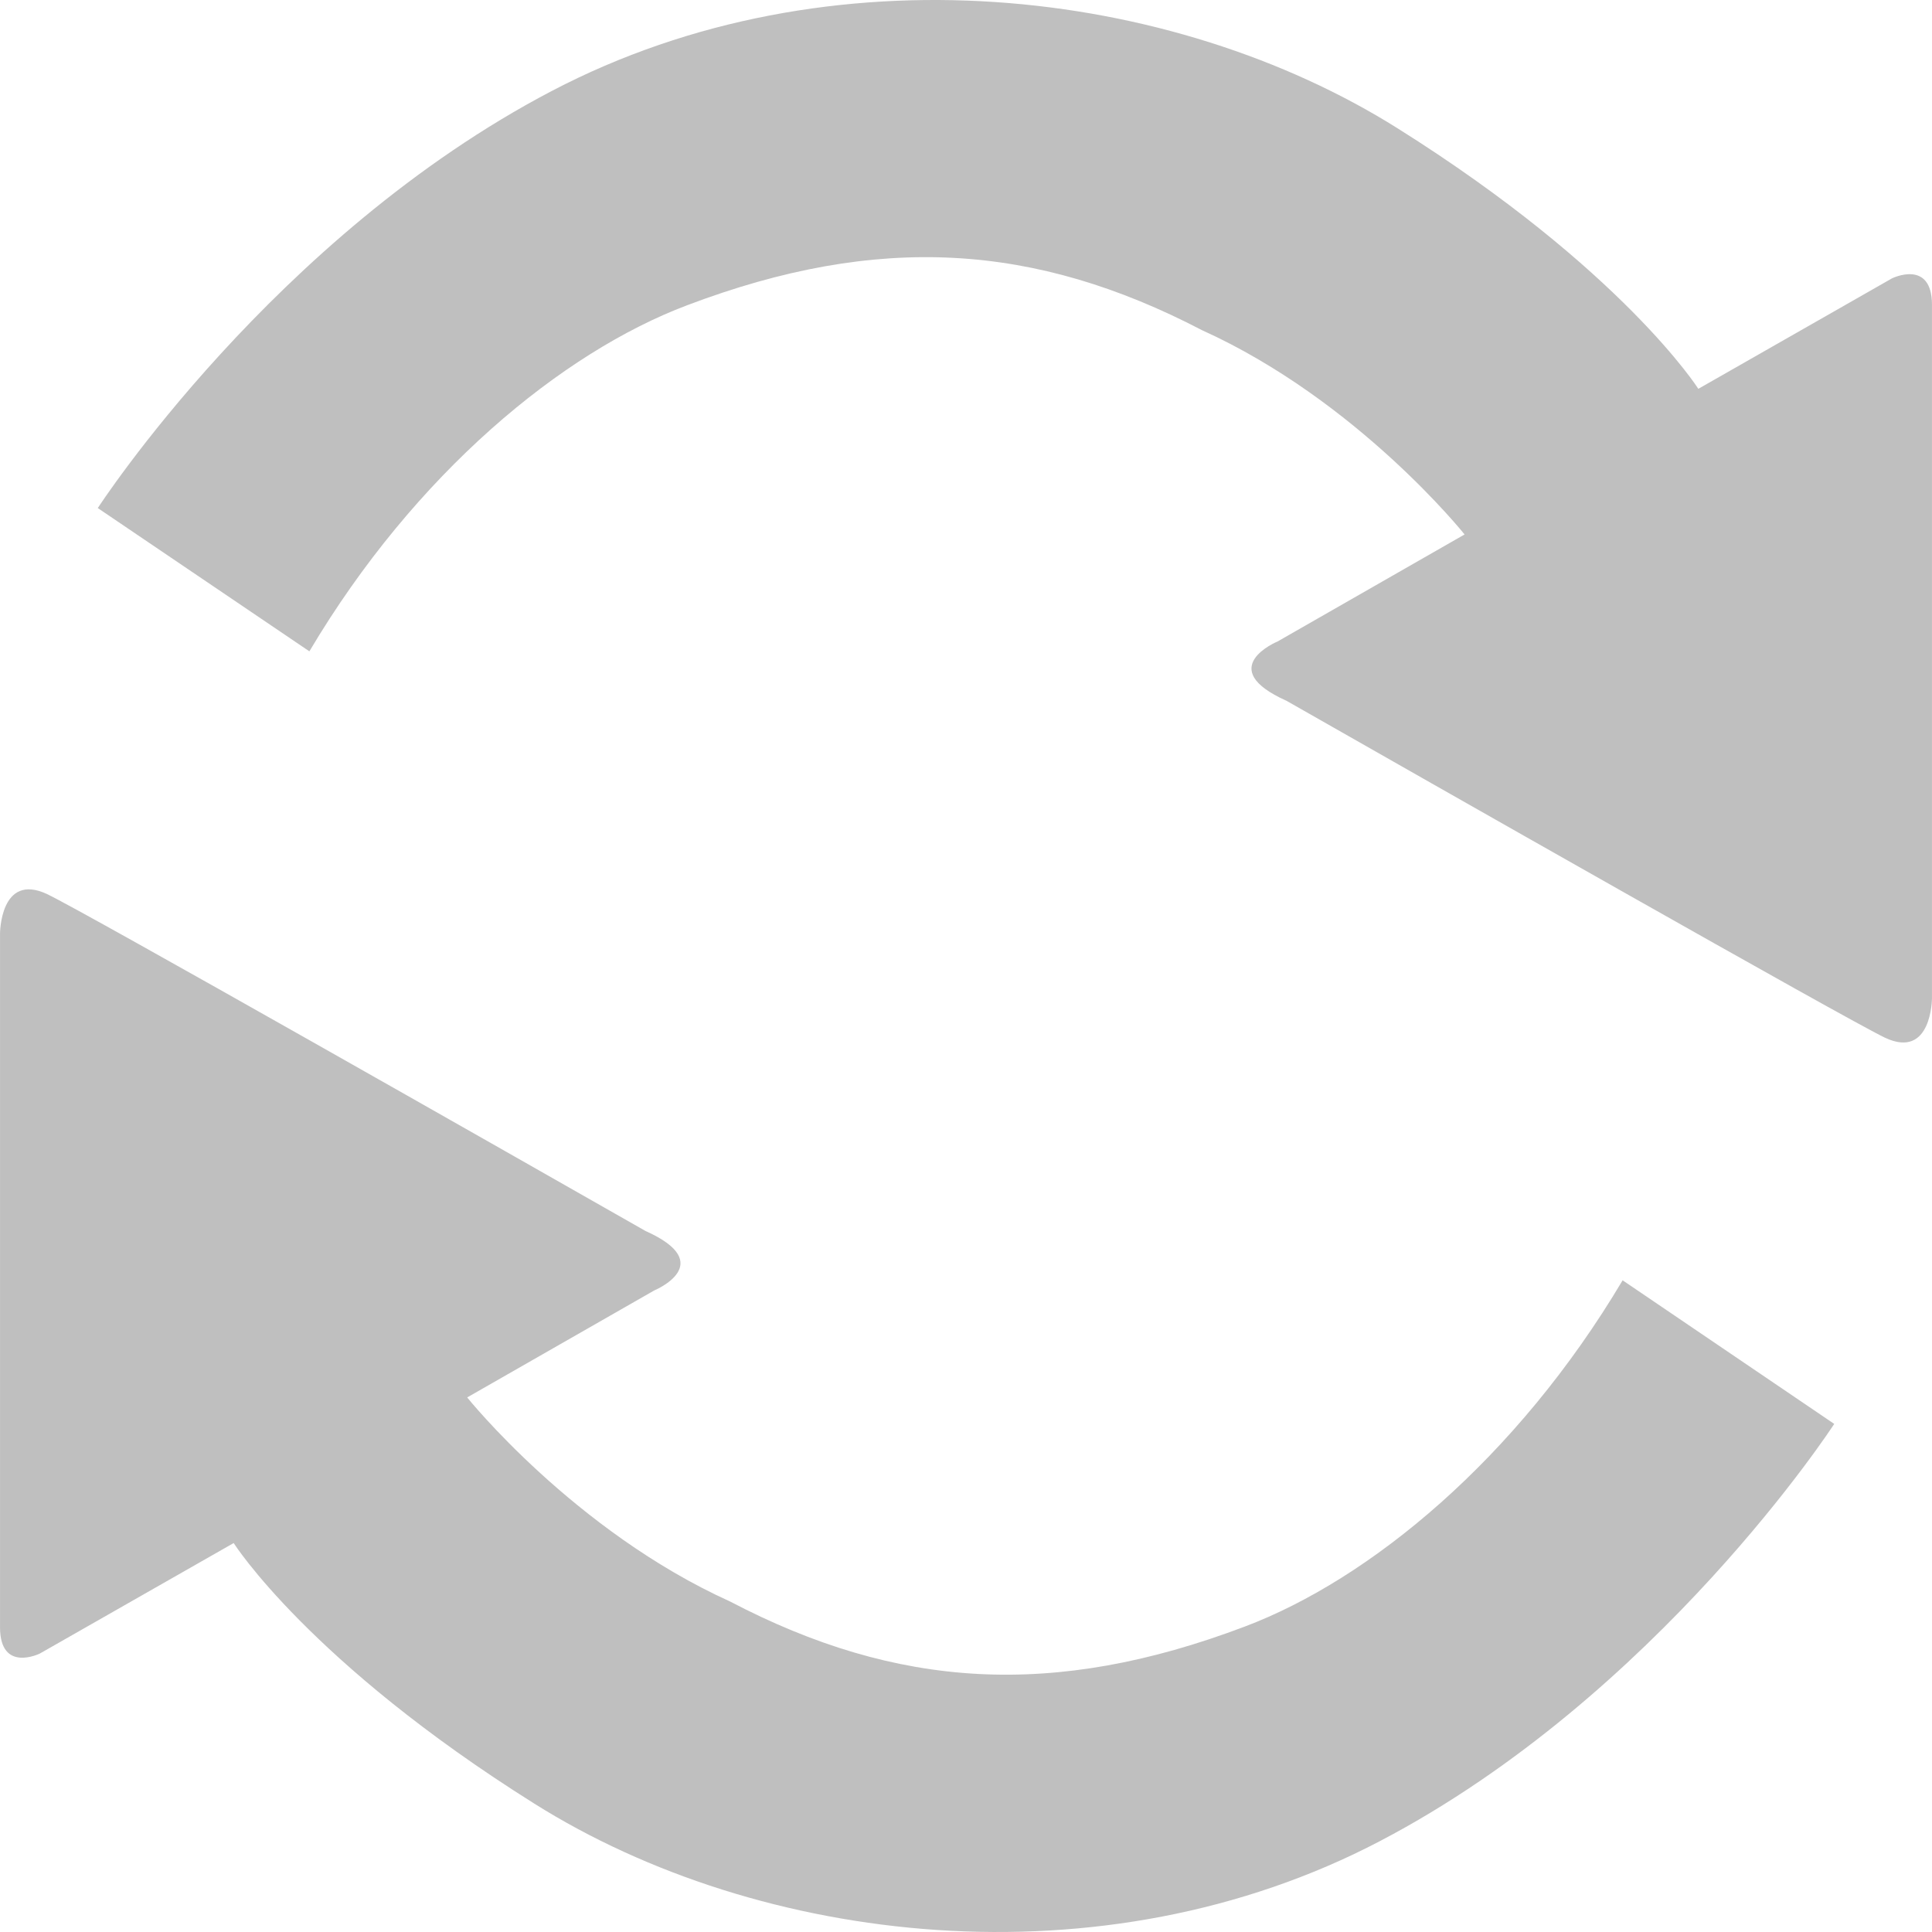 <?xml version="1.0" standalone="no"?><!DOCTYPE svg PUBLIC "-//W3C//DTD SVG 1.1//EN" "http://www.w3.org/Graphics/SVG/1.1/DTD/svg11.dtd"><svg t="1520421816961" class="icon" style="" viewBox="0 0 1024 1024" version="1.1" xmlns="http://www.w3.org/2000/svg" p-id="2601" xmlns:xlink="http://www.w3.org/1999/xlink" width="200" height="200"><defs><style type="text/css"></style></defs><path d="M51.849 269.253S145.096 125.32 292.485 48.202c147.581-77.246 329.209-55.039 448.311 19.84 119.23 74.878 159.357 138.045 159.357 138.045l102.654-58.559s21.184-10.432 21.184 14.08v367.352s0 32.767-24.895 21.056c-20.672-9.856-246.203-138.109-317.177-178.556-38.911-17.408-4.736-31.487-4.736-31.487l99.07-56.703s-56.511-70.847-139.197-108.286c-88.51-46.079-171.324-51.647-272.89-13.184-66.175 24.959-144.125 88.958-200.188 183.42L51.785 269.253z m920.301 485.494s-93.31 143.869-240.699 221.051c-147.453 77.246-329.209 55.039-448.247-19.84-119.23-74.814-159.357-138.109-159.357-138.109l-102.718 58.559s-21.12 10.432-21.12-13.952V494.913s0-32.639 24.895-21.056c20.672 9.856 246.139 138.109 317.177 178.556 38.911 17.408 4.672 31.551 4.672 31.551l-99.134 56.703s56.639 70.719 139.325 108.158c88.446 46.271 171.324 51.711 272.762 13.312 66.239-24.959 144.125-88.958 200.316-183.548l112.126 76.094z" p-id="2602" fill="#bfbfbf"></path></svg>